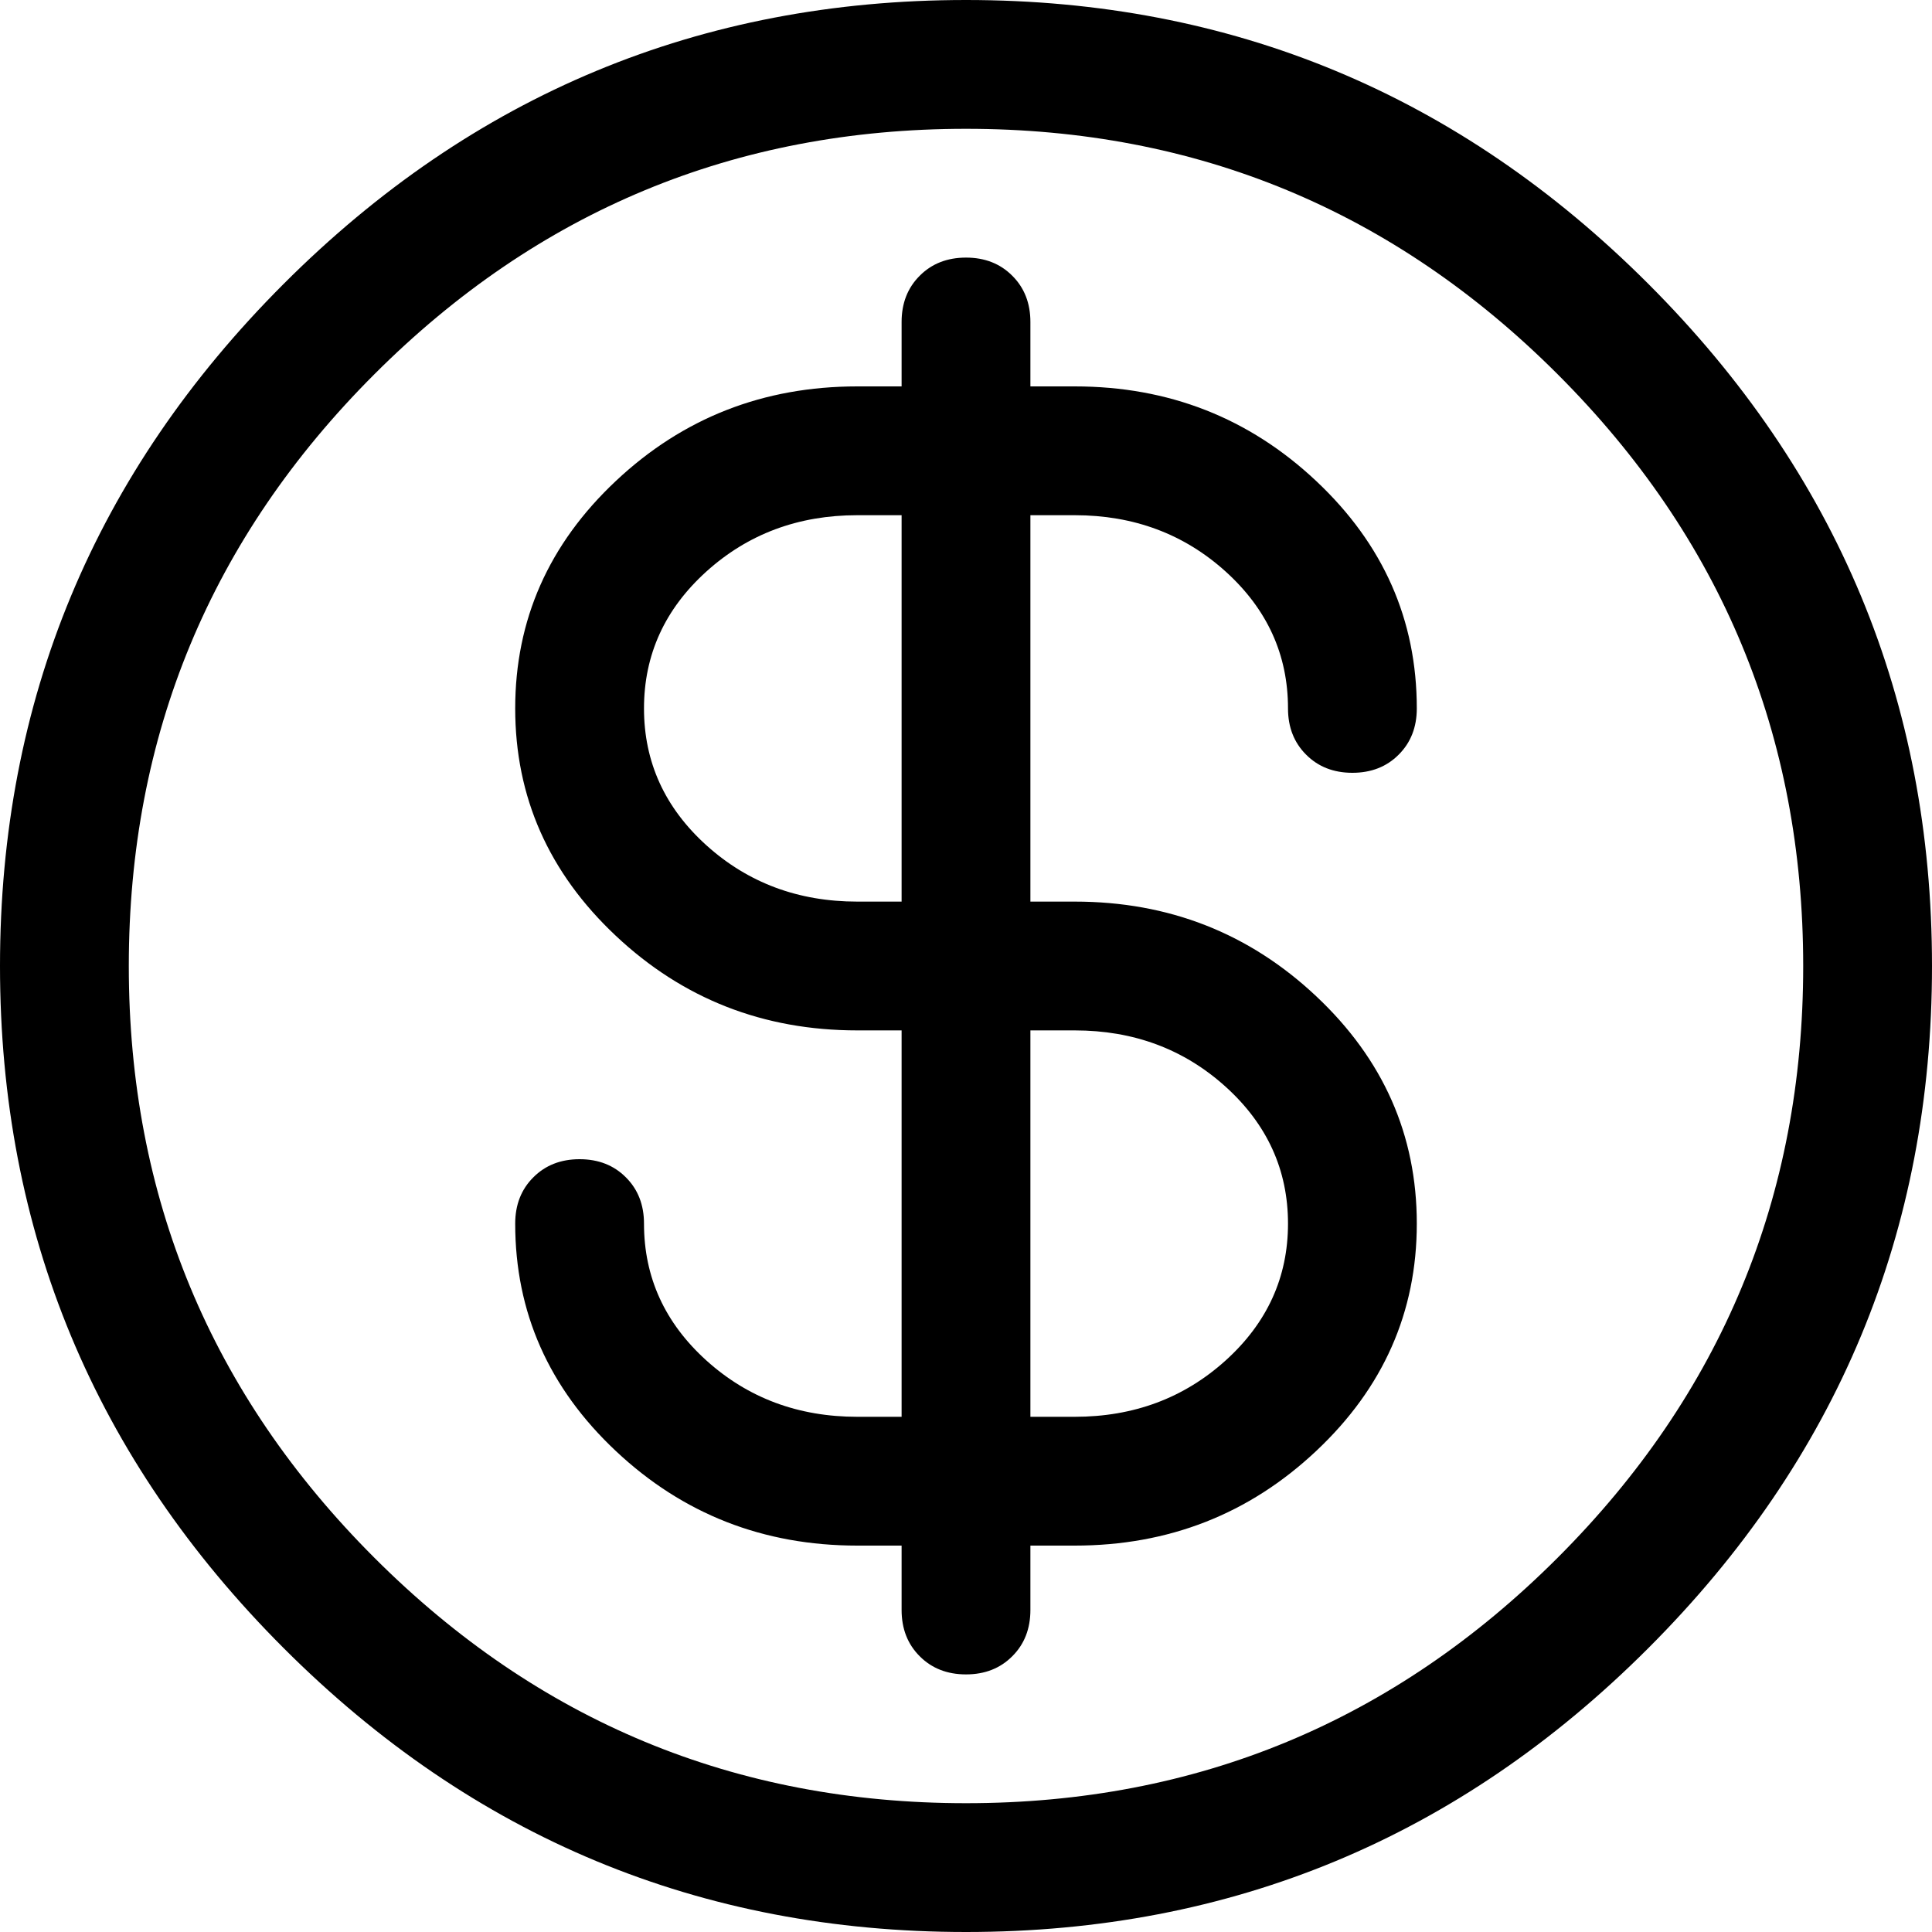 <svg width="28.125" height="28.125" viewBox="1.875 -54.375 28.125 28.125" xmlns="http://www.w3.org/2000/svg"><path d="M15.938 -54.375C12.07 -54.375 8.76 -52.998 6.006 -50.244C3.252 -47.49 1.875 -44.18 1.875 -40.312C1.875 -36.445 3.252 -33.135 6.006 -30.381C8.76 -27.627 12.07 -26.25 15.938 -26.25C19.805 -26.25 23.115 -27.627 25.869 -30.381C28.623 -33.135 30 -36.445 30 -40.312C30 -44.18 28.623 -47.49 25.869 -50.244C23.115 -52.998 19.805 -54.375 15.938 -54.375ZM15.938 -28.125C12.578 -28.125 9.707 -29.316 7.324 -31.699C4.941 -34.082 3.75 -36.953 3.75 -40.312C3.75 -43.672 4.941 -46.543 7.324 -48.926C9.707 -51.309 12.578 -52.5 15.938 -52.5C19.297 -52.5 22.168 -51.309 24.551 -48.926C26.934 -46.543 28.125 -43.672 28.125 -40.312C28.125 -36.953 26.934 -34.082 24.551 -31.699C22.168 -29.316 19.297 -28.125 15.938 -28.125ZM17.52 -46.875C18.379 -46.875 19.111 -46.602 19.717 -46.055C20.322 -45.508 20.625 -44.844 20.625 -44.062C20.625 -43.789 20.713 -43.564 20.889 -43.389C21.064 -43.213 21.289 -43.125 21.562 -43.125C21.836 -43.125 22.061 -43.213 22.236 -43.389C22.412 -43.564 22.5 -43.789 22.5 -44.062C22.5 -45.352 22.012 -46.455 21.035 -47.373C20.059 -48.291 18.887 -48.75 17.52 -48.75L16.875 -48.75L16.875 -49.688C16.875 -49.961 16.787 -50.186 16.611 -50.361C16.436 -50.537 16.211 -50.625 15.938 -50.625C15.664 -50.625 15.439 -50.537 15.264 -50.361C15.088 -50.186 15 -49.961 15 -49.688L15 -48.75L14.355 -48.75C12.988 -48.75 11.816 -48.291 10.84 -47.373C9.863 -46.455 9.375 -45.352 9.375 -44.062C9.375 -42.773 9.863 -41.67 10.84 -40.752C11.816 -39.834 12.988 -39.375 14.355 -39.375L15 -39.375L15 -33.75L14.355 -33.75C13.496 -33.75 12.764 -34.023 12.158 -34.57C11.553 -35.117 11.25 -35.781 11.25 -36.562C11.25 -36.836 11.162 -37.061 10.986 -37.236C10.811 -37.412 10.586 -37.5 10.312 -37.5C10.039 -37.5 9.814 -37.412 9.639 -37.236C9.463 -37.061 9.375 -36.836 9.375 -36.562C9.375 -35.273 9.863 -34.17 10.84 -33.252C11.816 -32.334 12.988 -31.875 14.355 -31.875L15 -31.875L15 -30.938C15 -30.664 15.088 -30.439 15.264 -30.264C15.439 -30.088 15.664 -30 15.938 -30C16.211 -30 16.436 -30.088 16.611 -30.264C16.787 -30.439 16.875 -30.664 16.875 -30.938L16.875 -31.875L17.52 -31.875C18.887 -31.875 20.059 -32.334 21.035 -33.252C22.012 -34.17 22.5 -35.273 22.5 -36.562C22.5 -37.852 22.012 -38.955 21.035 -39.873C20.059 -40.791 18.887 -41.25 17.52 -41.25L16.875 -41.25L16.875 -46.875ZM17.52 -39.375C18.379 -39.375 19.111 -39.102 19.717 -38.555C20.322 -38.008 20.625 -37.344 20.625 -36.562C20.625 -35.781 20.322 -35.117 19.717 -34.57C19.111 -34.023 18.379 -33.75 17.52 -33.75L16.875 -33.75L16.875 -39.375ZM15 -41.25L14.355 -41.25C13.496 -41.25 12.764 -41.523 12.158 -42.07C11.553 -42.617 11.25 -43.281 11.25 -44.062C11.25 -44.844 11.553 -45.508 12.158 -46.055C12.764 -46.602 13.496 -46.875 14.355 -46.875L15 -46.875ZM15 -41.25"></path></svg>